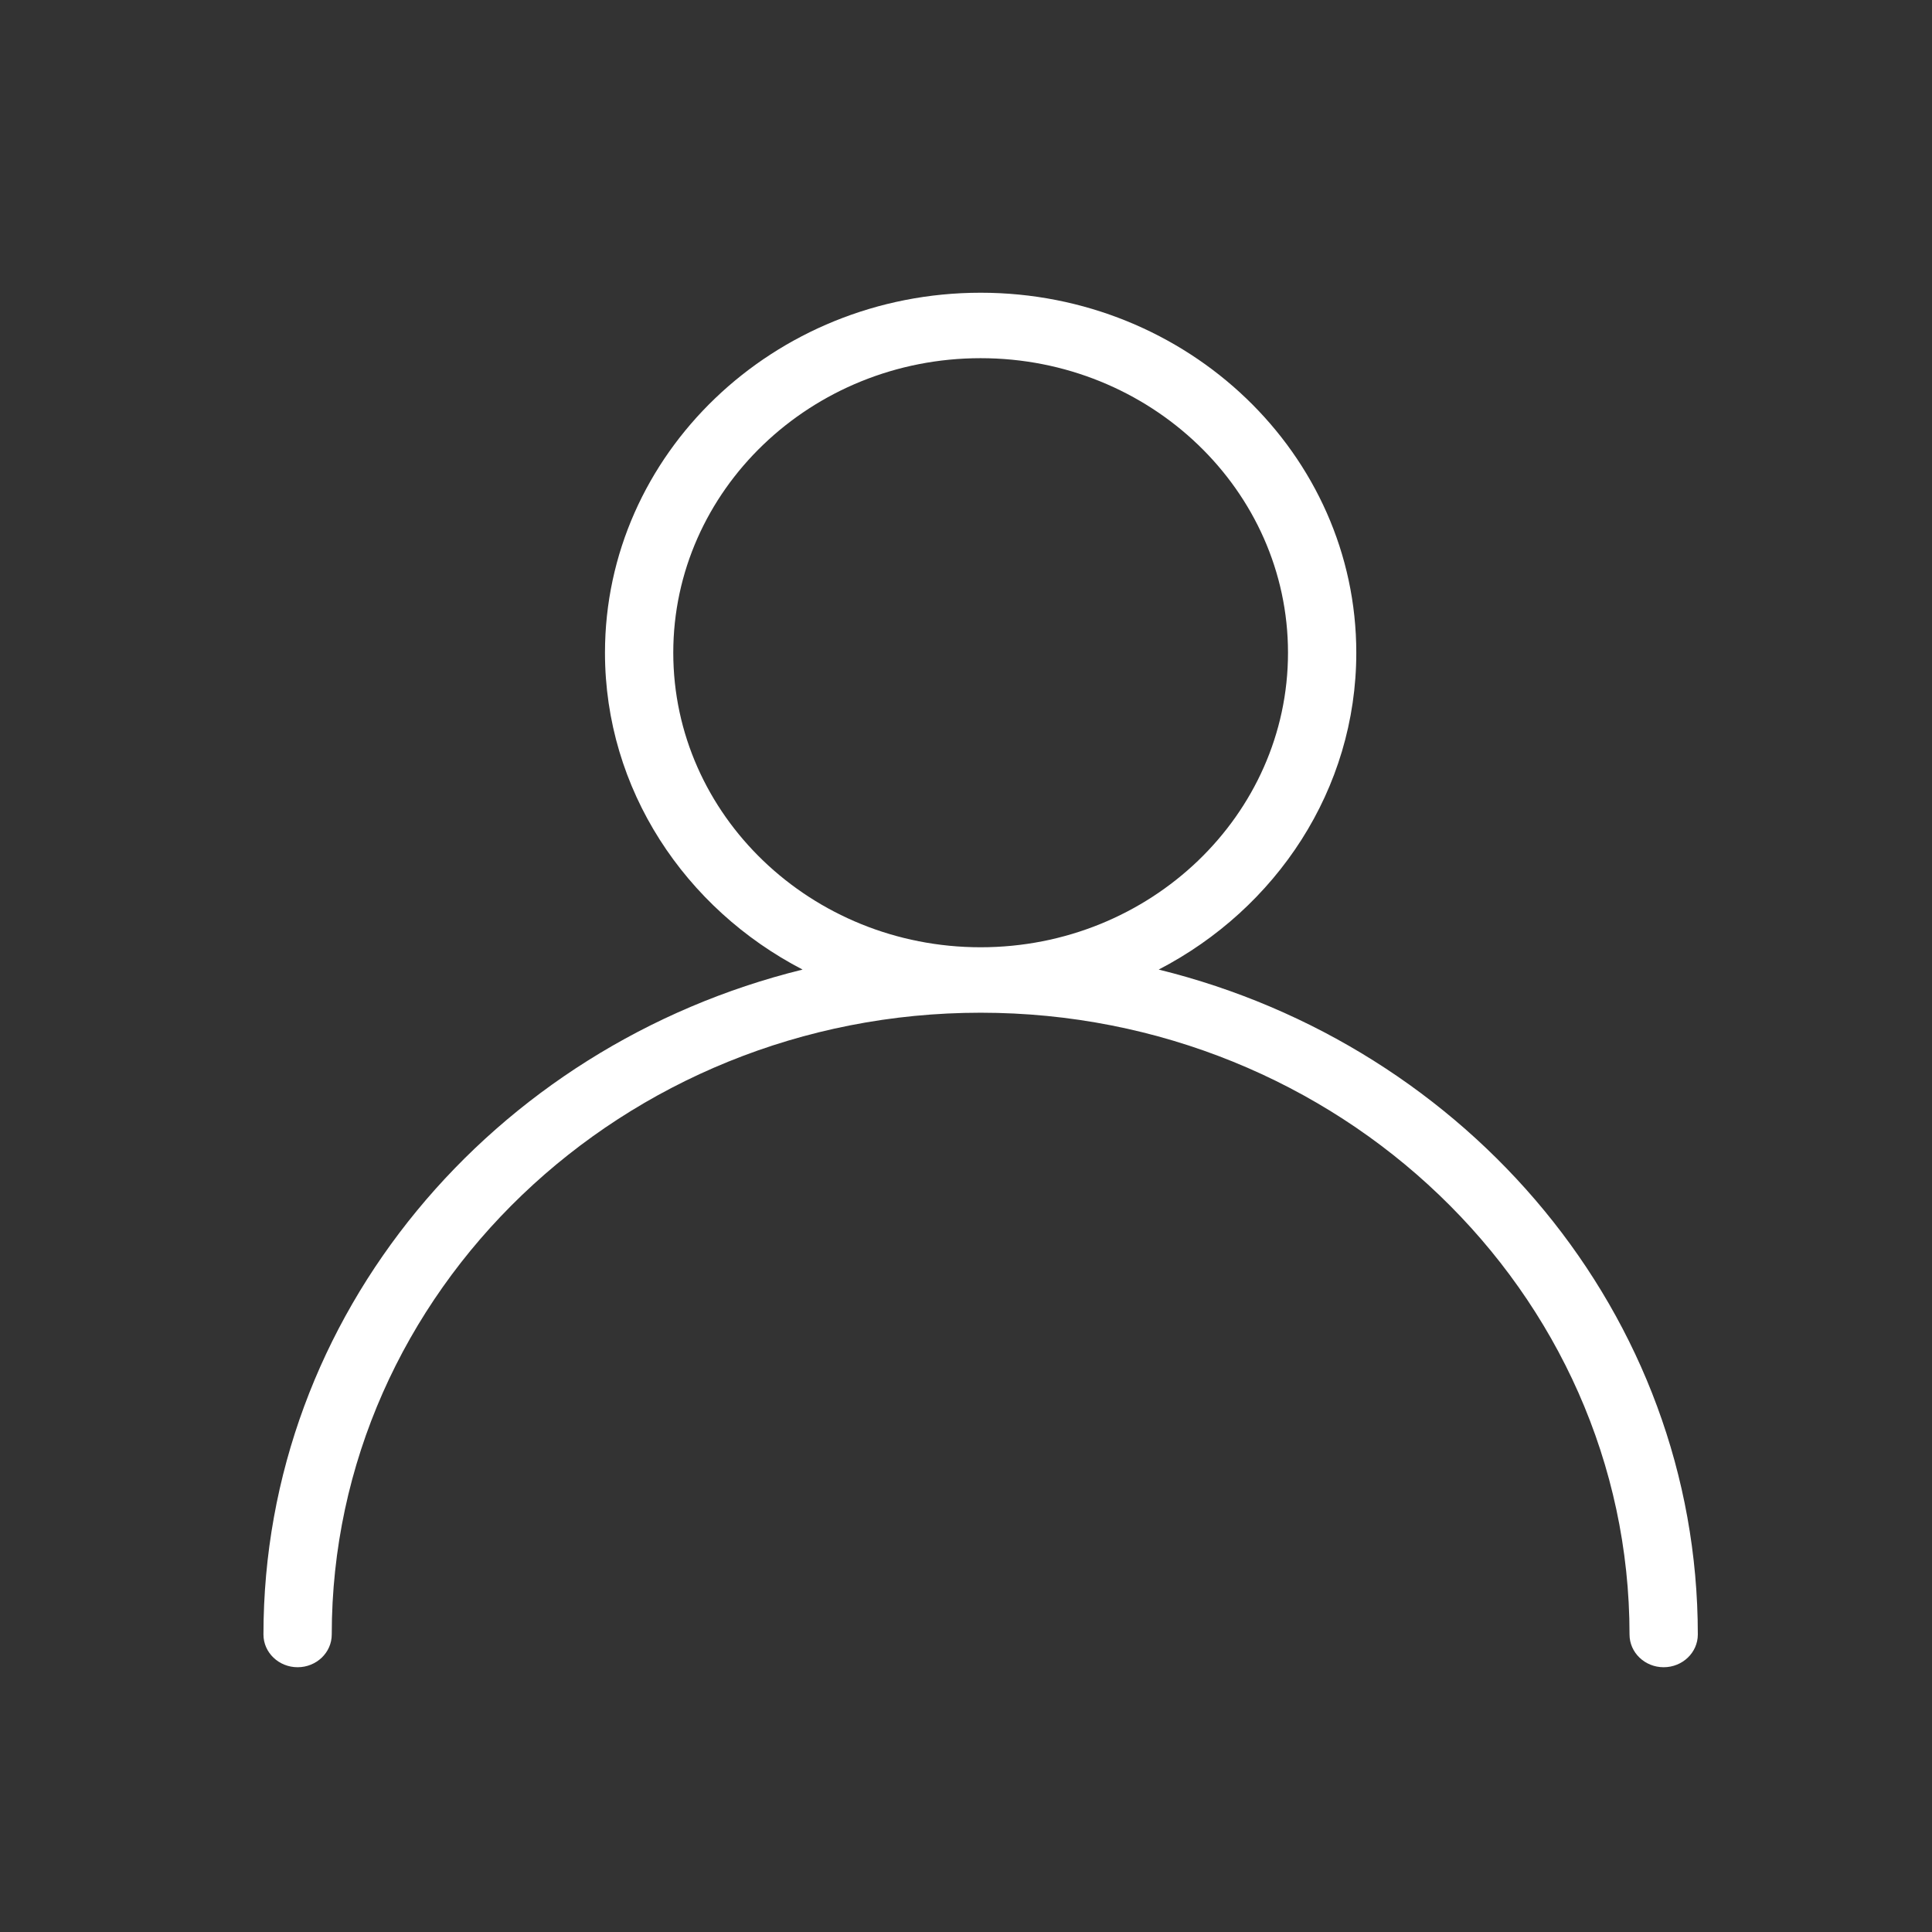 <?xml version="1.0" encoding="UTF-8"?>
<svg width="66px" height="66px" viewBox="0 0 66 66" version="1.1" xmlns="http://www.w3.org/2000/svg" xmlns:xlink="http://www.w3.org/1999/xlink">
    <rect x="0" y="0" width="66" height="66" fill="#333333" stroke="none"/>
    <!-- Generator: Sketch 51.3 (57544) - http://www.bohemiancoding.com/sketch -->
    <title>user</title>
    <desc>Created with Sketch.</desc>
    <defs></defs>
    <g id="main" stroke="none" stroke-width="1" fill="none" fill-rule="evenodd">
        <g id="res" transform="translate(-618, -841)" fill="#FFFFFF">
            <g id="Group-6" transform="translate(618, 841)">
                <path d="M9,55.837 C9,56.454 9.523,56.955 10.167,56.955 C10.811,56.955 11.333,56.454 11.333,55.837 C11.333,44.125 21.278,34.596 33.5,34.596 C45.722,34.596 55.667,44.125 55.667,55.837 C55.667,56.454 56.189,56.955 56.833,56.955 C57.477,56.955 58,56.454 58,55.837 C58,44.906 50.155,35.725 39.583,33.122 C43.599,31.04 46.333,26.969 46.333,22.298 C46.333,15.518 40.575,10 33.5,10 C26.425,10 20.667,15.518 20.667,22.298 C20.667,26.969 23.401,31.04 27.417,33.122 C16.845,35.725 9,44.906 9,55.837 L9,55.837 Z M23,22.298 C23,16.75 27.711,12.236 33.5,12.236 C39.289,12.236 44,16.75 44,22.298 C44,27.845 39.289,32.36 33.5,32.36 C27.711,32.36 23,27.845 23,22.298 L23,22.298 Z" id="Shape"></path>
            </g>
        </g>
    </g>
</svg>